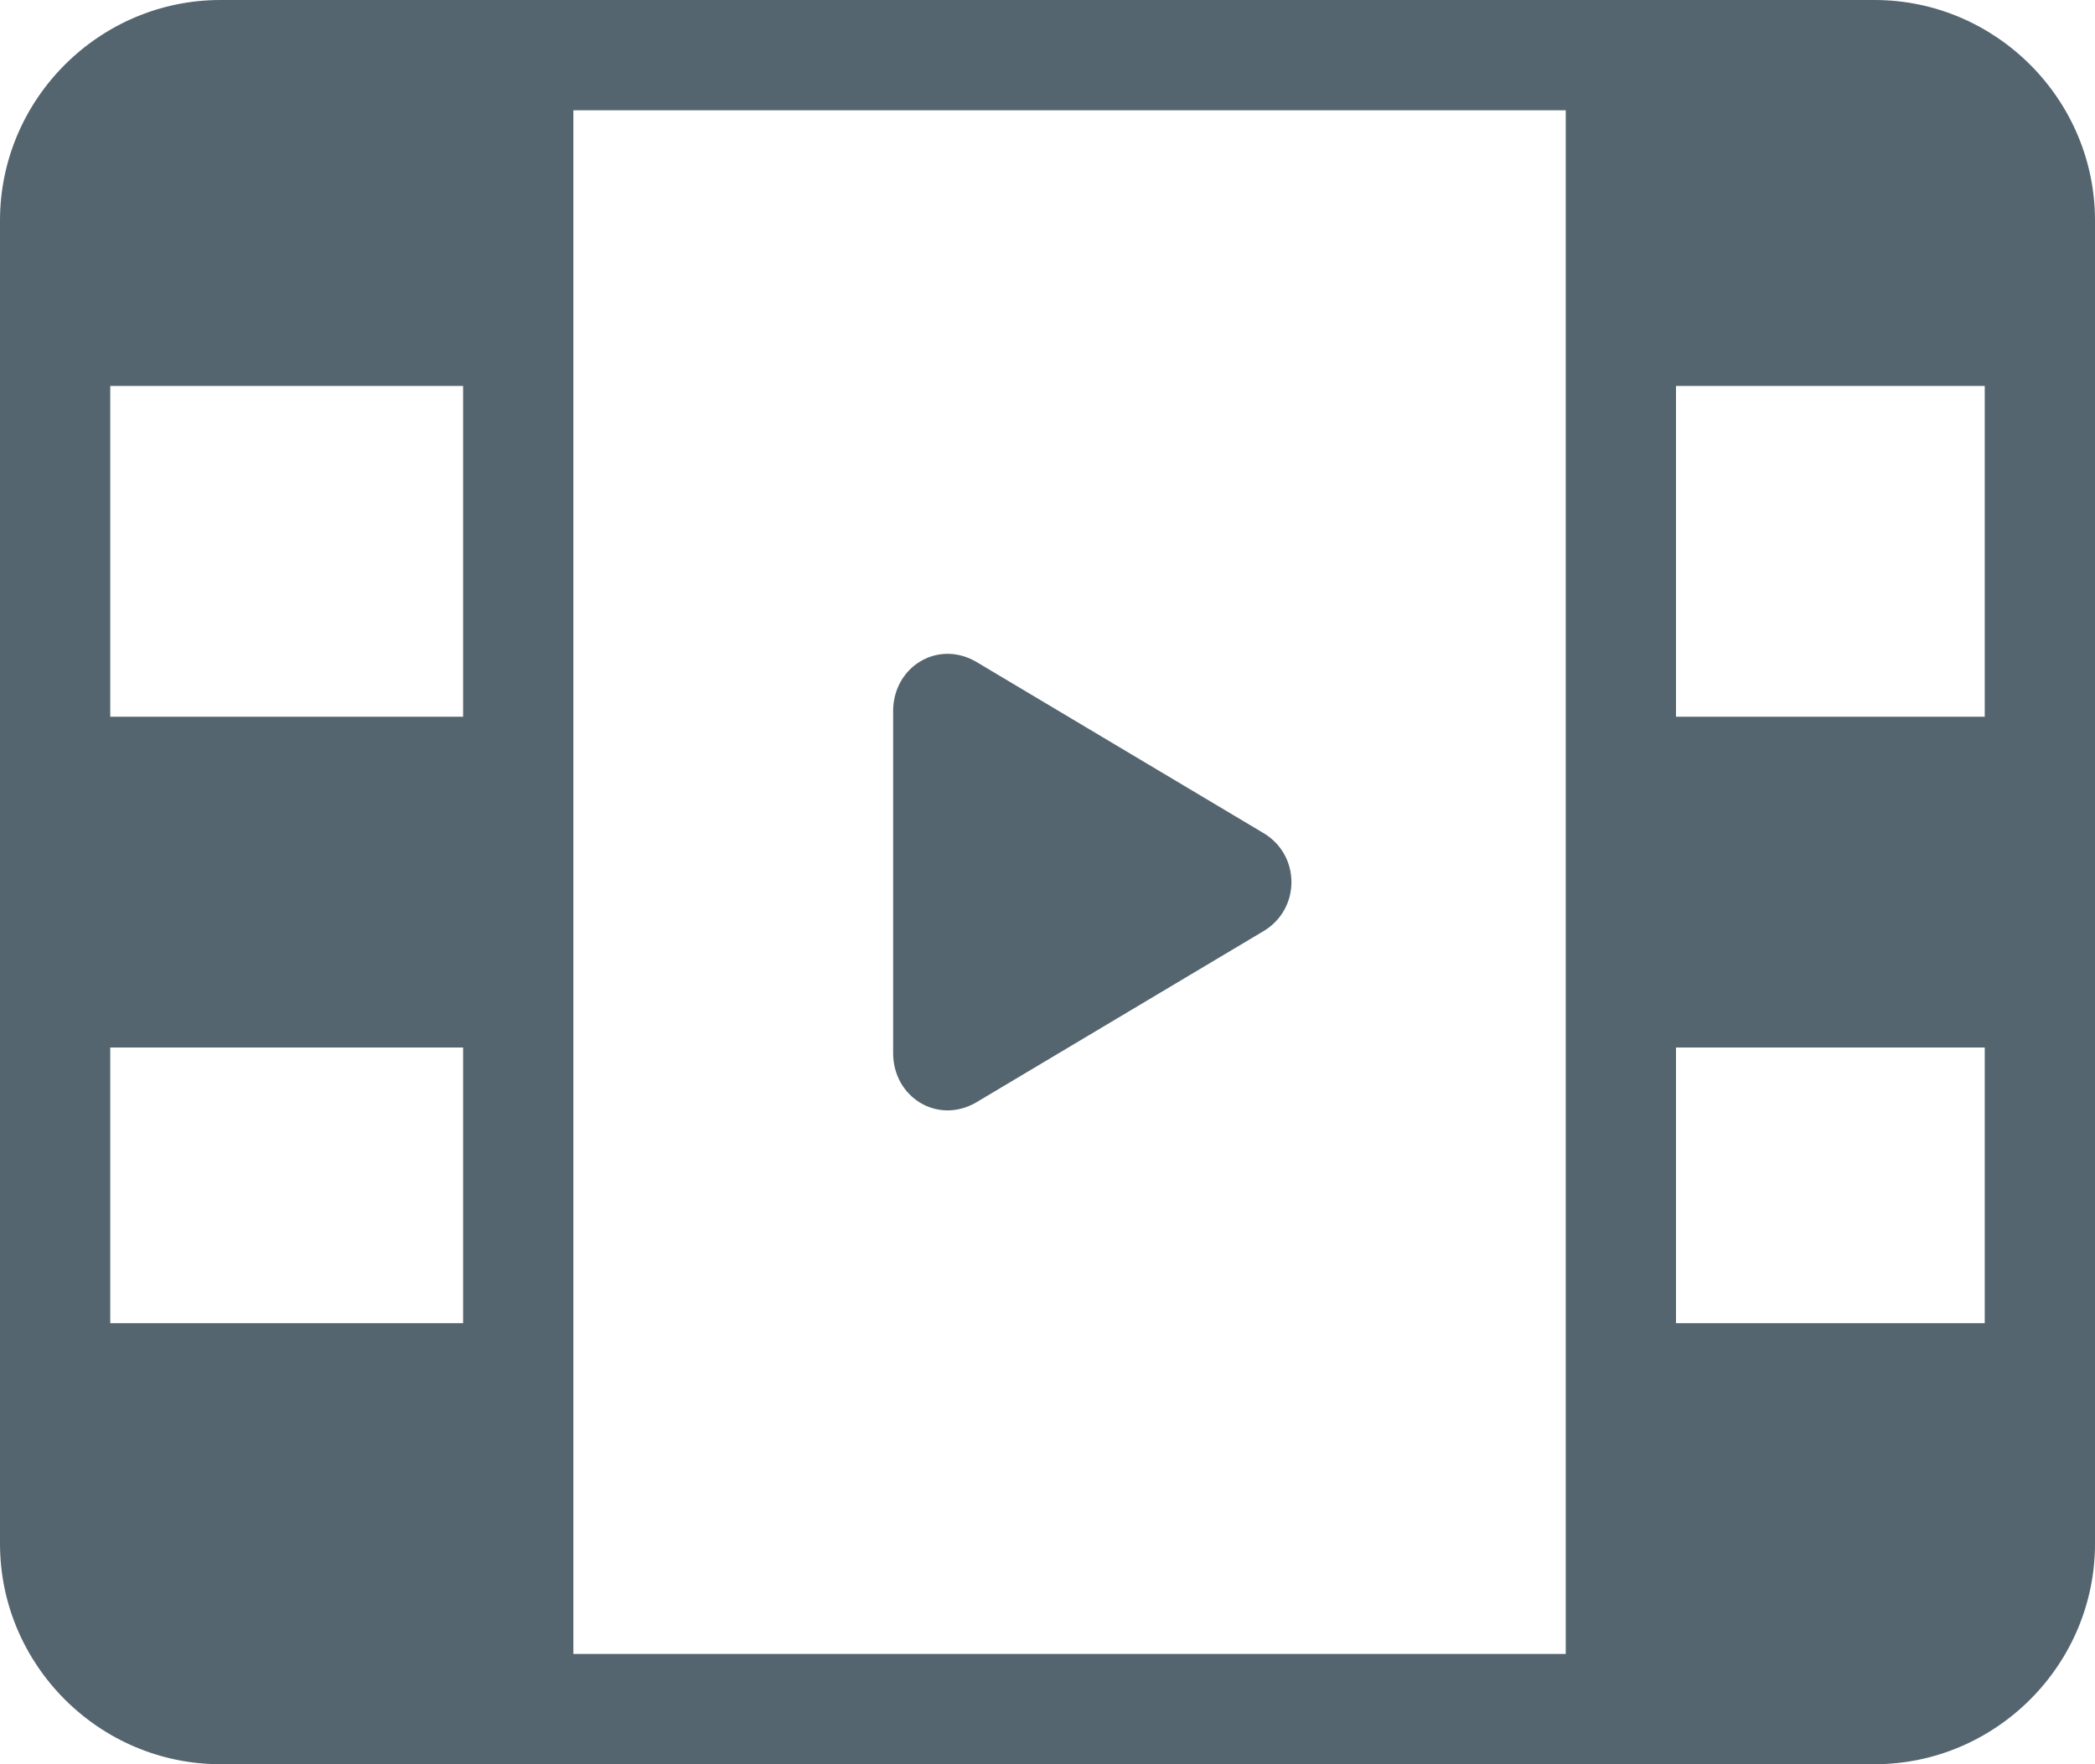 <svg width="38" height="32" viewBox="0 0 38 32" fill="none" xmlns="http://www.w3.org/2000/svg">
<path d="M34 0H4C1.8 0 0 1.8 0 4V28C0 30.2 1.8 32 4 32H34C36.2 32 38 30.2 38 28V4C38 1.8 36.2 0 34 0ZM8.4 7V13H2V7H8.4ZM8.4 19V24H2V19H8.4ZM10.4 2H28.4V30H10.4V2ZM30.4 24V19H36V24H30.4ZM30.4 13V7H36V13H30.4Z" fill="#54656F"/>
<path d="M22.9 15.1L17.7 12C17 11.6 16.2 12.1 16.2 12.9V19.1C16.2 19.9 17 20.4 17.7 20L22.9 16.9C23.6 16.5 23.6 15.5 22.9 15.1Z" fill="#54656F"/>
</svg>
